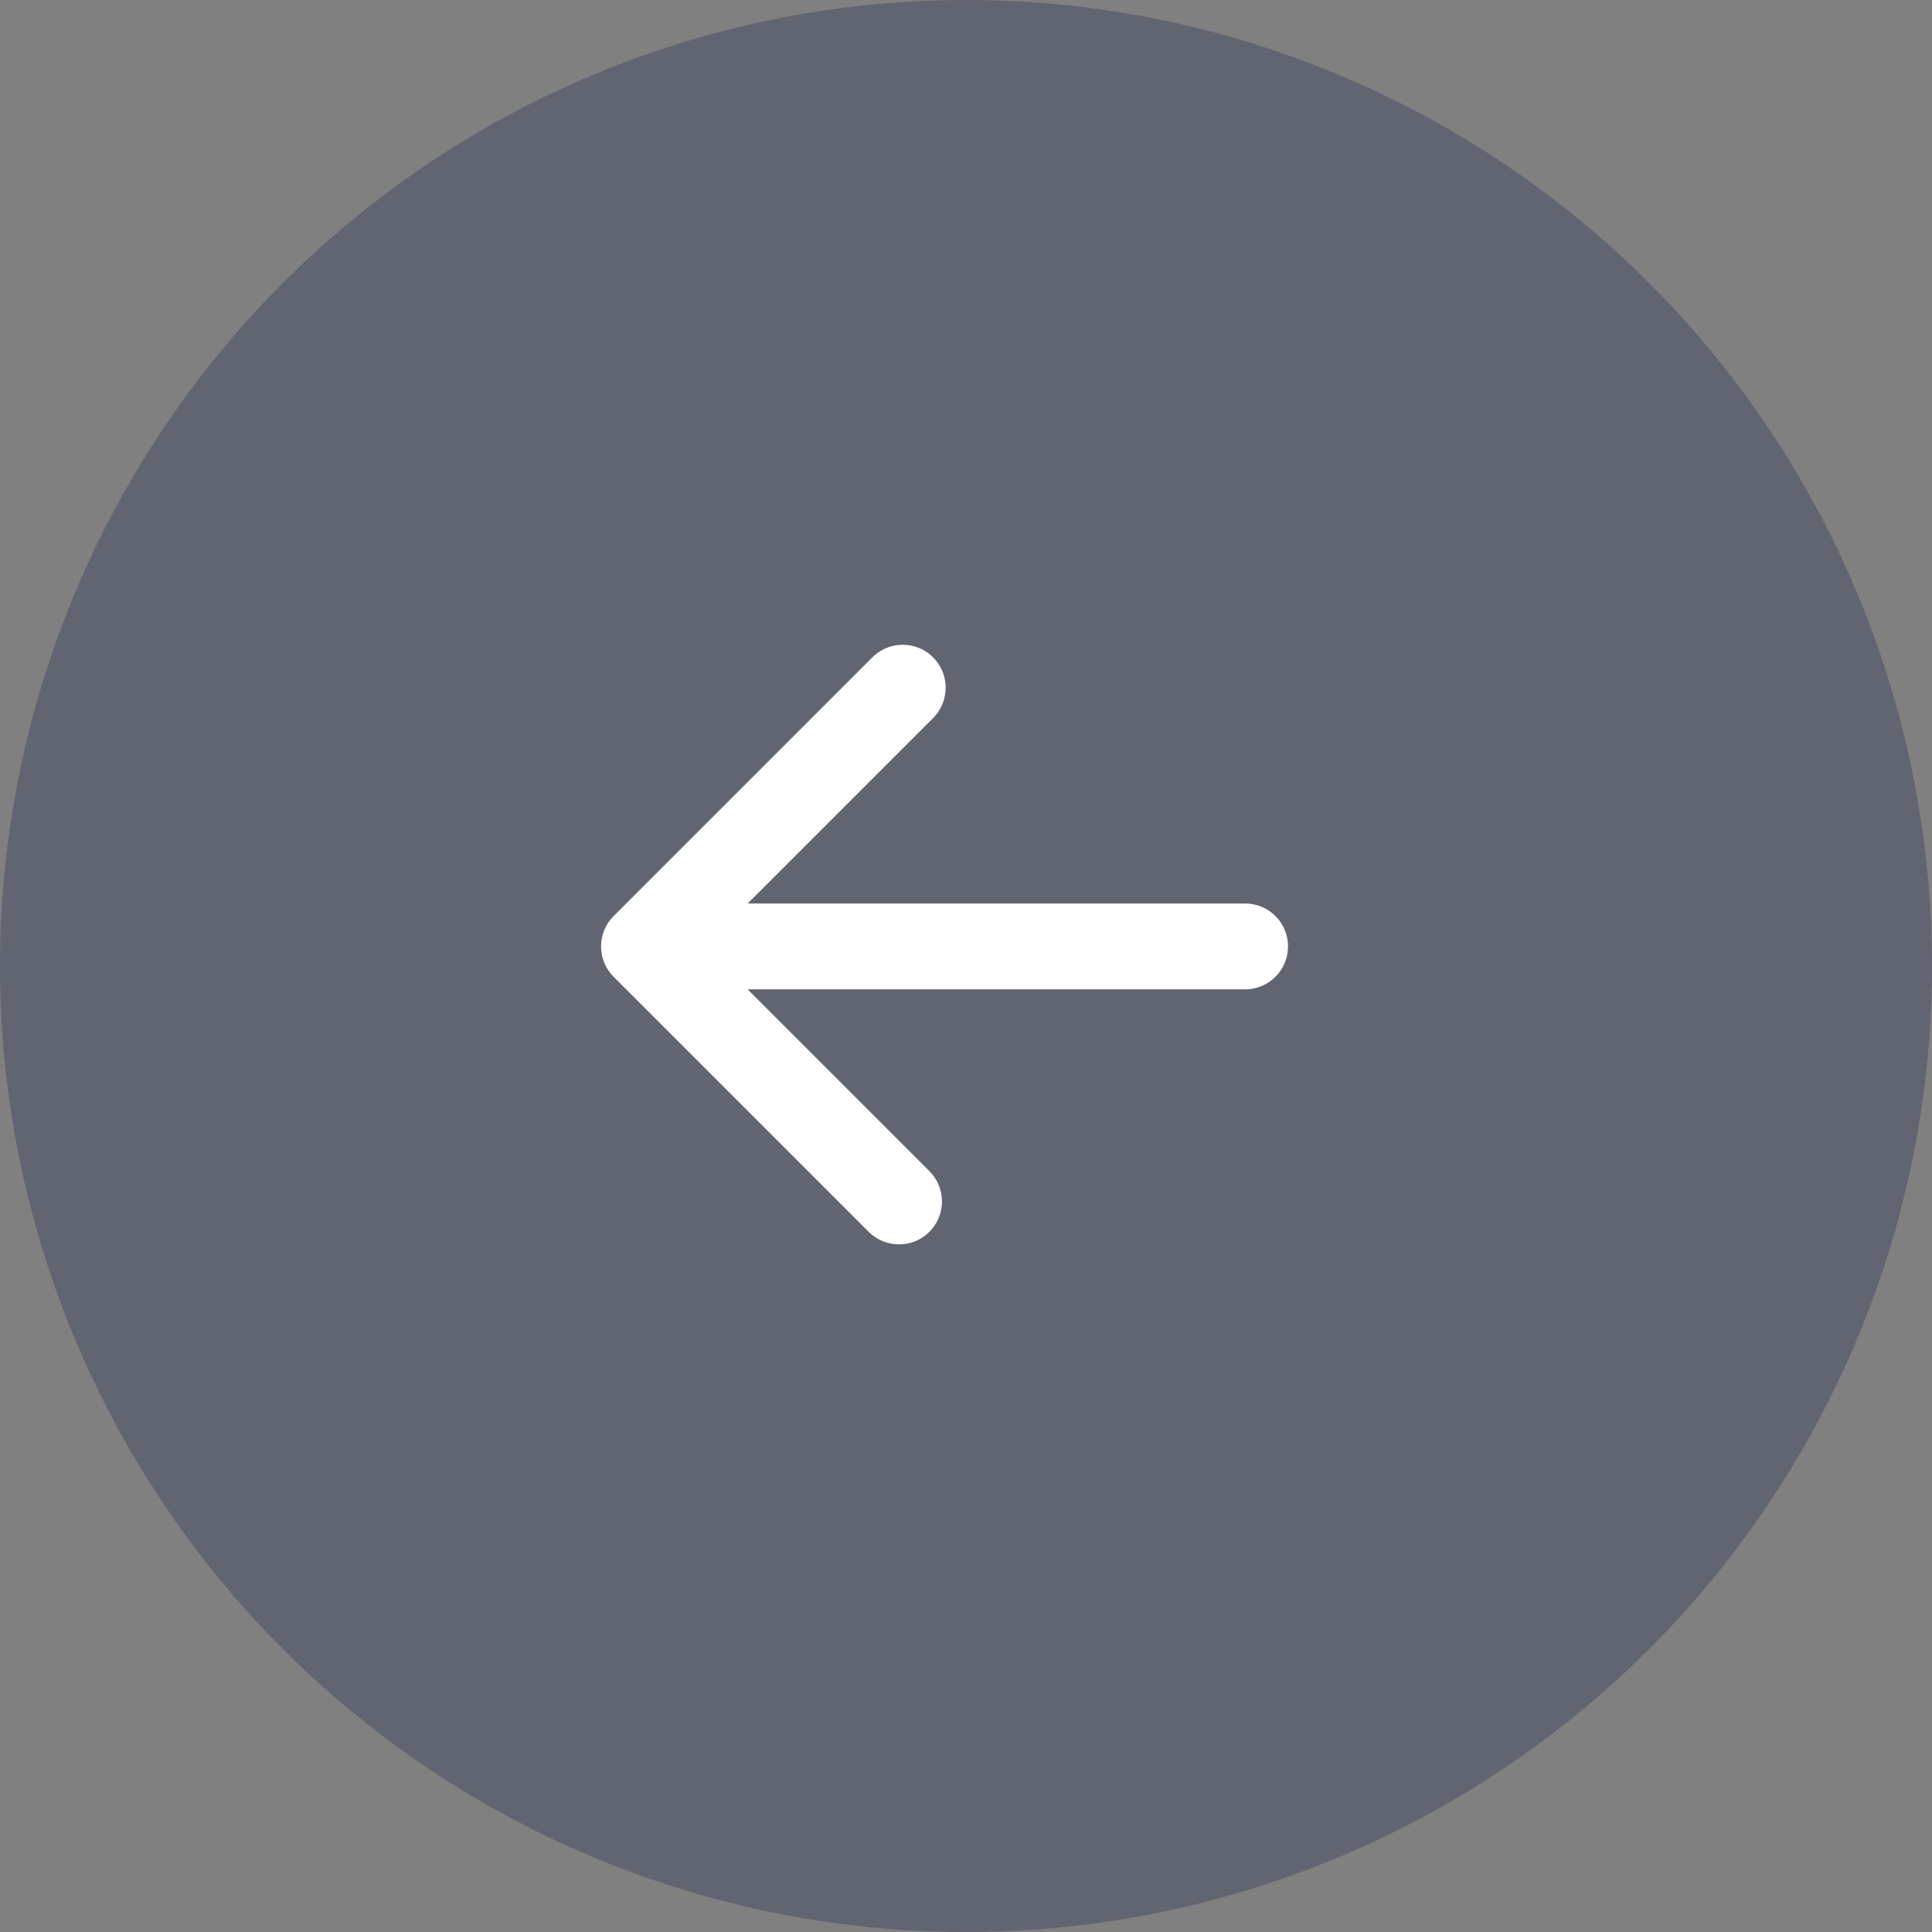 <svg width="45" height="45" viewBox="0 0 45 45" fill="none" xmlns="http://www.w3.org/2000/svg">
<rect x="0" y="0" width="45" height="45" fill="#808080" stroke="none"/>
<circle cx="22.5" cy="22.5" r="22.5" transform="matrix(4.37114e-08 -1 -1 -4.37114e-08 45 45)" fill="#222A51" fill-opacity="0.32"/>
<path d="M21.026 16.018L15 22.044M15 22.044L20.94 27.984M15 22.044L29 22.044" stroke="white" stroke-width="2" stroke-linecap="round" stroke-linejoin="round"/>
</svg>
